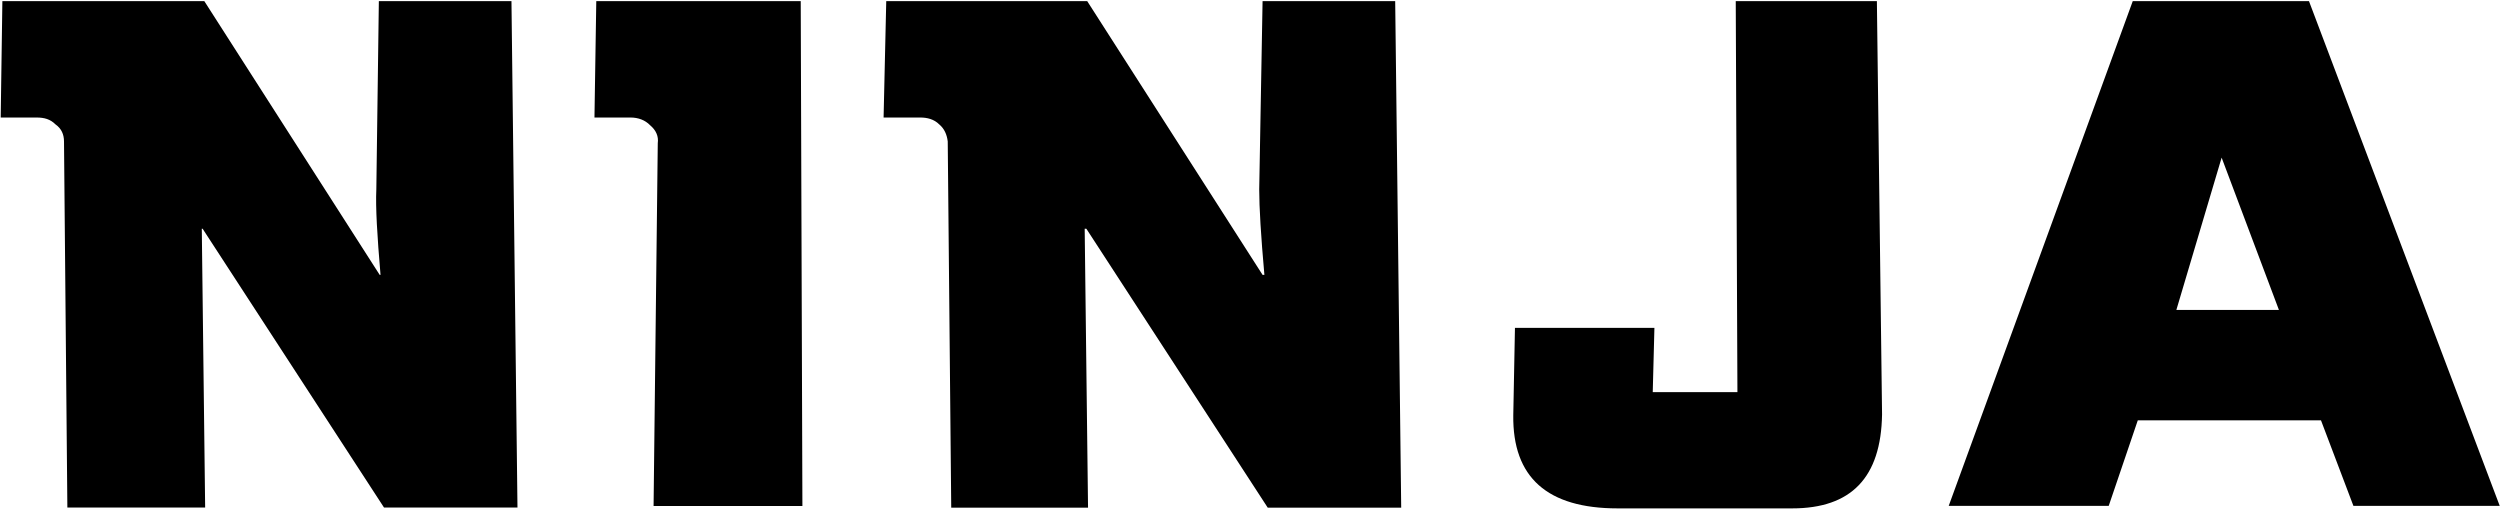 <svg version="1.2" xmlns="http://www.w3.org/2000/svg" viewBox="0 0 1789 364" width="1789" height="364"><style>.a{fill:#000}</style><path fill-rule="evenodd" class="a" d="m45.8 101.2c0-4.9-1.8-9.2-6.1-12.2-3.7-3.7-8-4.9-13.5-4.9h-25.7l1.2-83.3h144.5l125.5 195.9h0.6c-2.4-28.1-3.6-48.4-3-61.2l1.8-134.7h94.9l4.3 362.4h-95.5l-129.8-199.5h-0.6l2.4 199.5h-98.6zm424.9 1.3q1-7.4-5.5-12.9c-3.6-3.7-8.5-5.5-14-5.5h-25.8l1.3-83.3h146.3l1.2 361.3h-106.5zm207.5-1.3c-0.6-4.9-2.4-9.1-6.1-12.2-3.7-3.7-8.6-4.9-13.5-4.9h-26.3l1.9-83.3h143.8l125.5 195.9h1.3c-2.5-28.1-3.7-48.3-3.7-61.2l2.4-134.7h94.9l4.3 362.5h-95.5l-129.8-199.6h-1.2l2.4 199.6h-97.9zm563.9-100.4h101l3.7 295.7c-0.7 45.3-22.1 67.3-64.3 67.3h-124.9c-50.2 0-75.3-22-74.7-66.7l1.2-62.5h99.8l-1.2 46h60.6zm410.2 0l136.5 361.2h-104.7l-23.2-61.2h-131.1l-20.8 61.2h-114.5l131.7-361.2zm-62.5 112l-32.4 109h73.4z"/></svg>